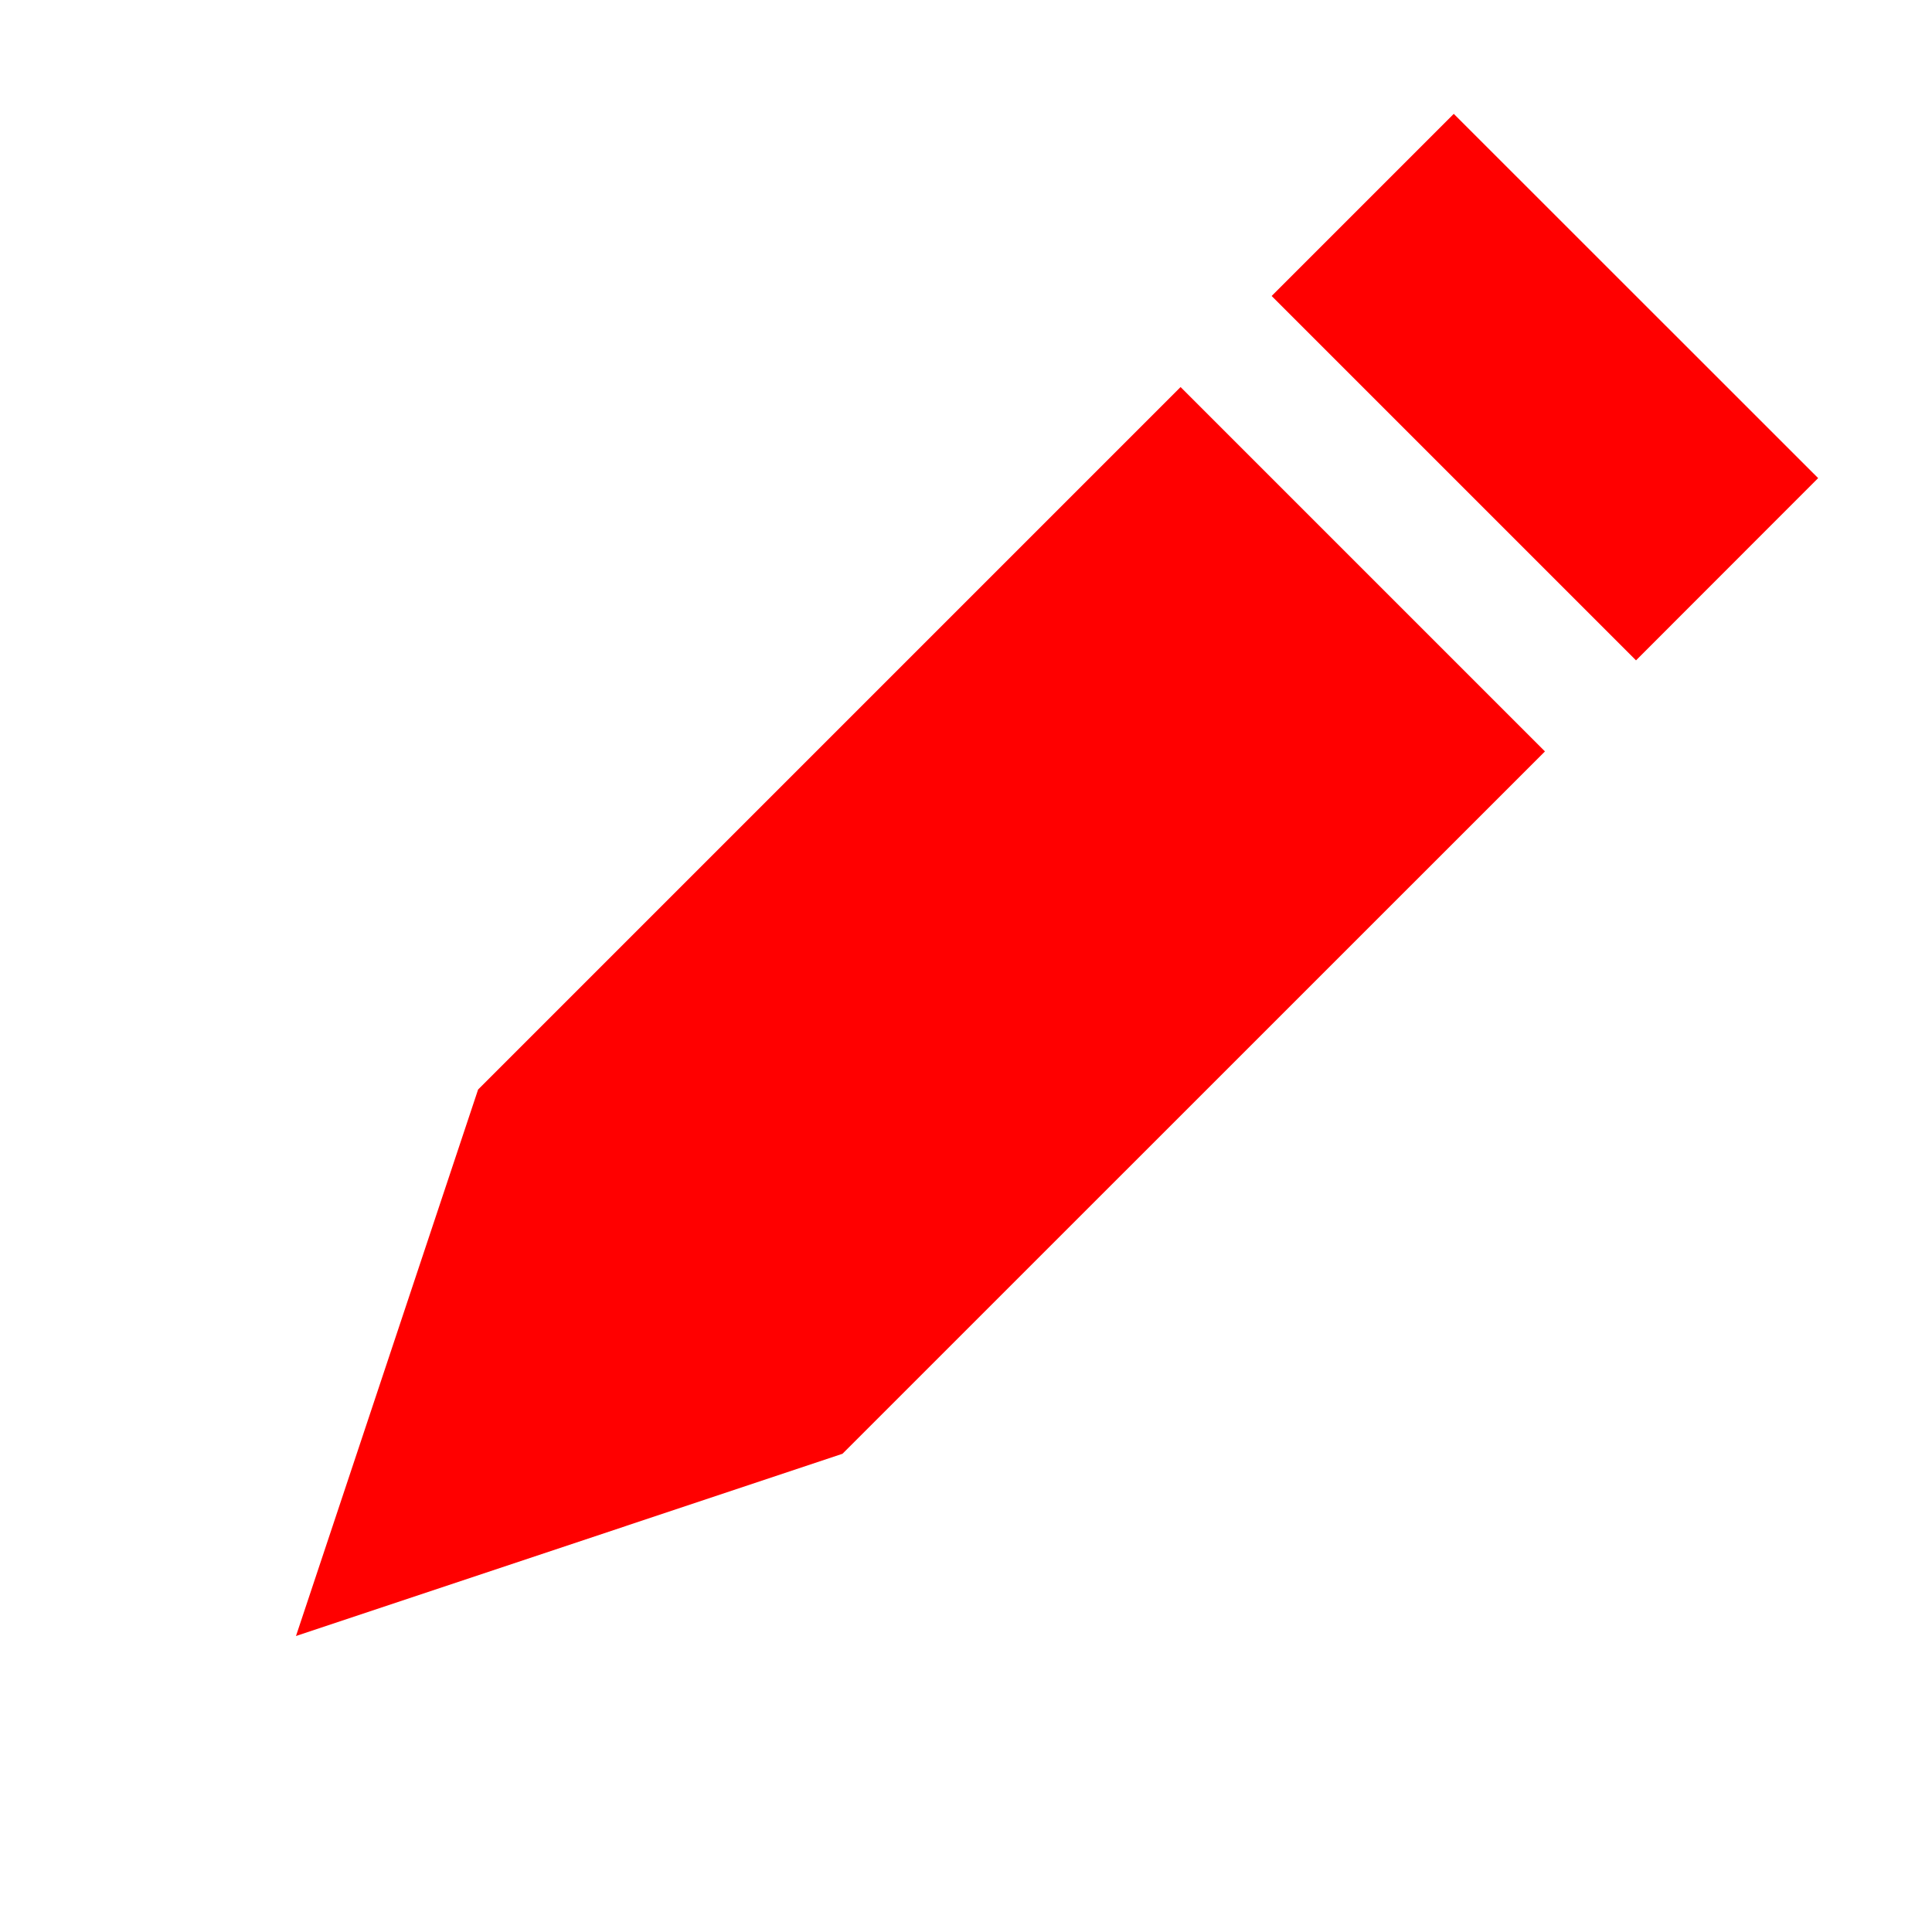 <svg width="15" height="15" viewBox="0 0 15 15" fill="none" xmlns="http://www.w3.org/2000/svg">
<path d="M14.116 3.712L11.287 0.884L9.873 2.298L12.702 5.127L14.116 3.712Z" fill="#FF0000"/>
<path d="M9.166 3.005L3.712 8.459L2.298 12.702L6.541 11.287L11.995 5.834L9.166 3.005Z" fill="#FF0000"/>
</svg>
